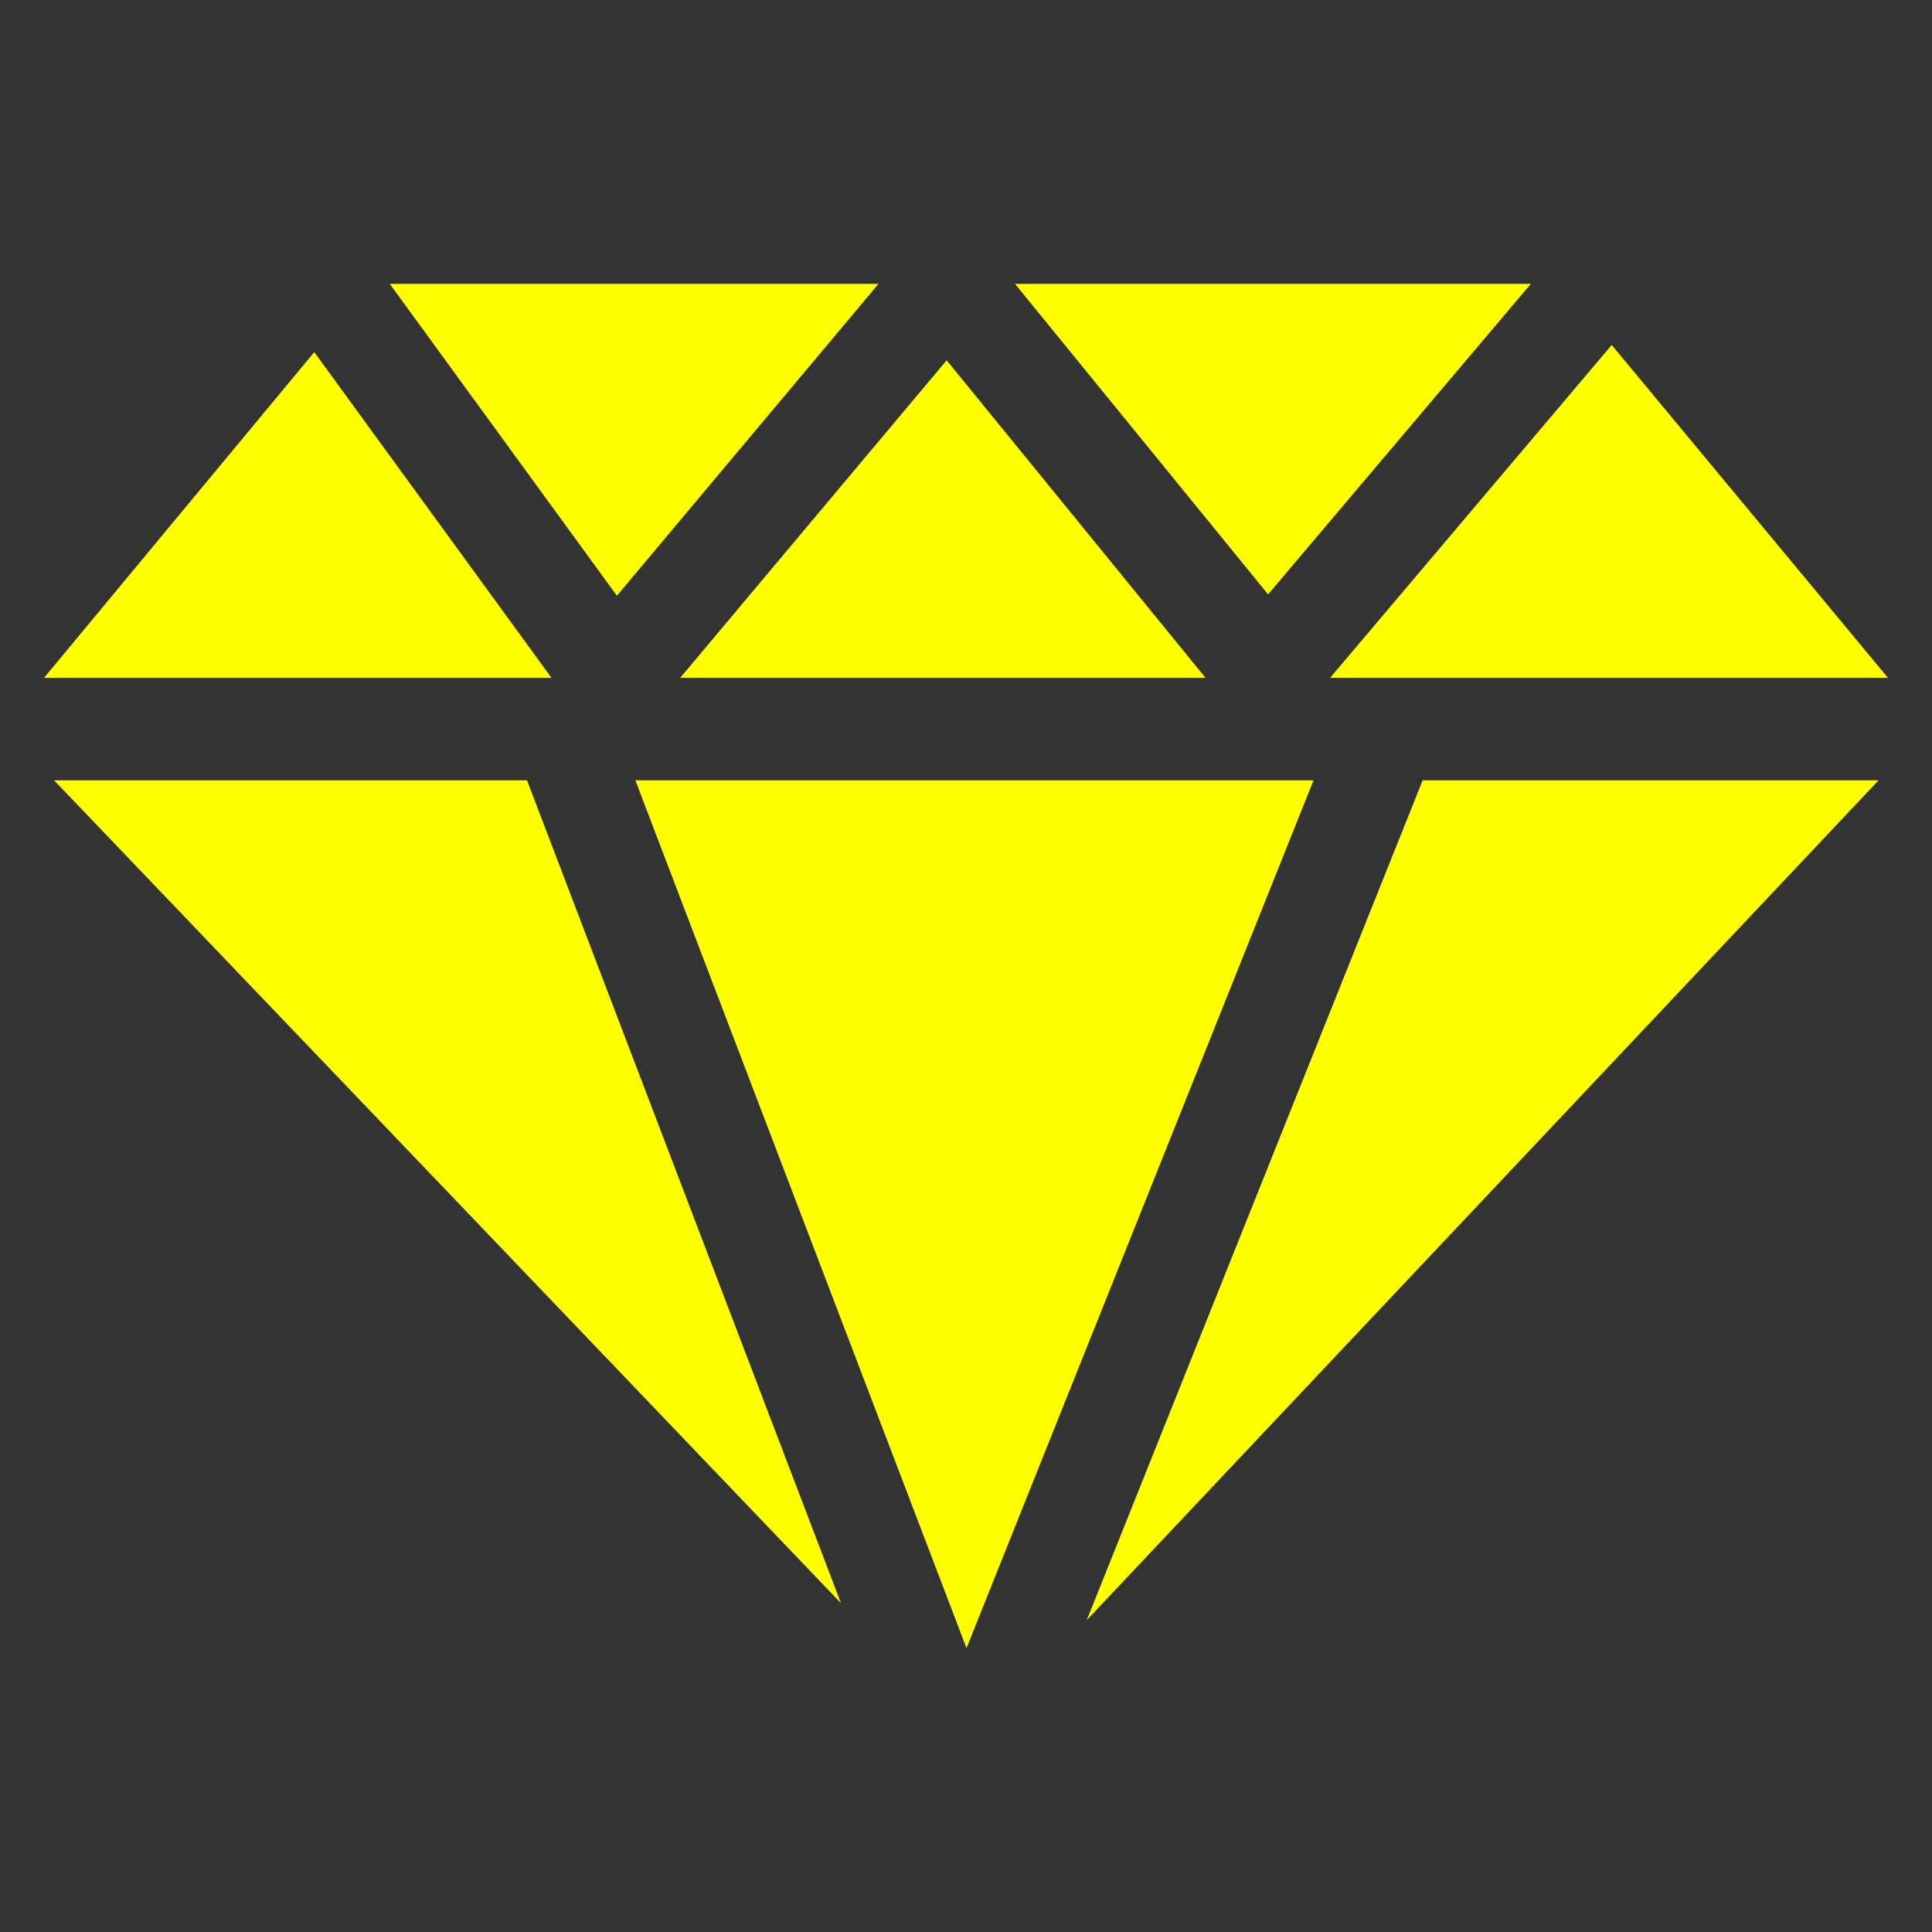 <?xml version="1.0" encoding="utf-8"?>
<!-- Generated by IcoMoon.io -->
<!DOCTYPE svg PUBLIC "-//W3C//DTD SVG 1.1//EN" "http://www.w3.org/Graphics/SVG/1.1/DTD/svg11.dtd">
<svg version="1.1" xmlns="http://www.w3.org/2000/svg" xmlns:xlink="http://www.w3.org/1999/xlink" width="512" height="512" viewBox="0 0 512 512">
	<rect x="0" y="0" width="512" height="512" fill="#333333" stroke="none"/>
	<path d="M497.838 206.797h-120.822l-89.017 222.566z" fill="yellow" />
	<path d="M14.336 206.797l208.528 218.061-83.2-218.061z" fill="yellow" />
	<path d="M348.099 206.797h-179.722l87.757 229.98z" fill="yellow" />
	<path d="M232.816 75.223h-129.526l60.201 82.657z" fill="yellow" />
	<path d="M405.699 75.223h-136.714l67.072 82.299z" fill="yellow" />
	<path d="M11.664 179.641h134.492l-62.874-86.323z" fill="yellow" />
	<path d="M500.337 179.641l-73.216-88.218-74.639 88.218z" fill="yellow" />
	<path d="M180.255 179.641h139.223l-68.608-84.162z" fill="yellow" />
</svg>
